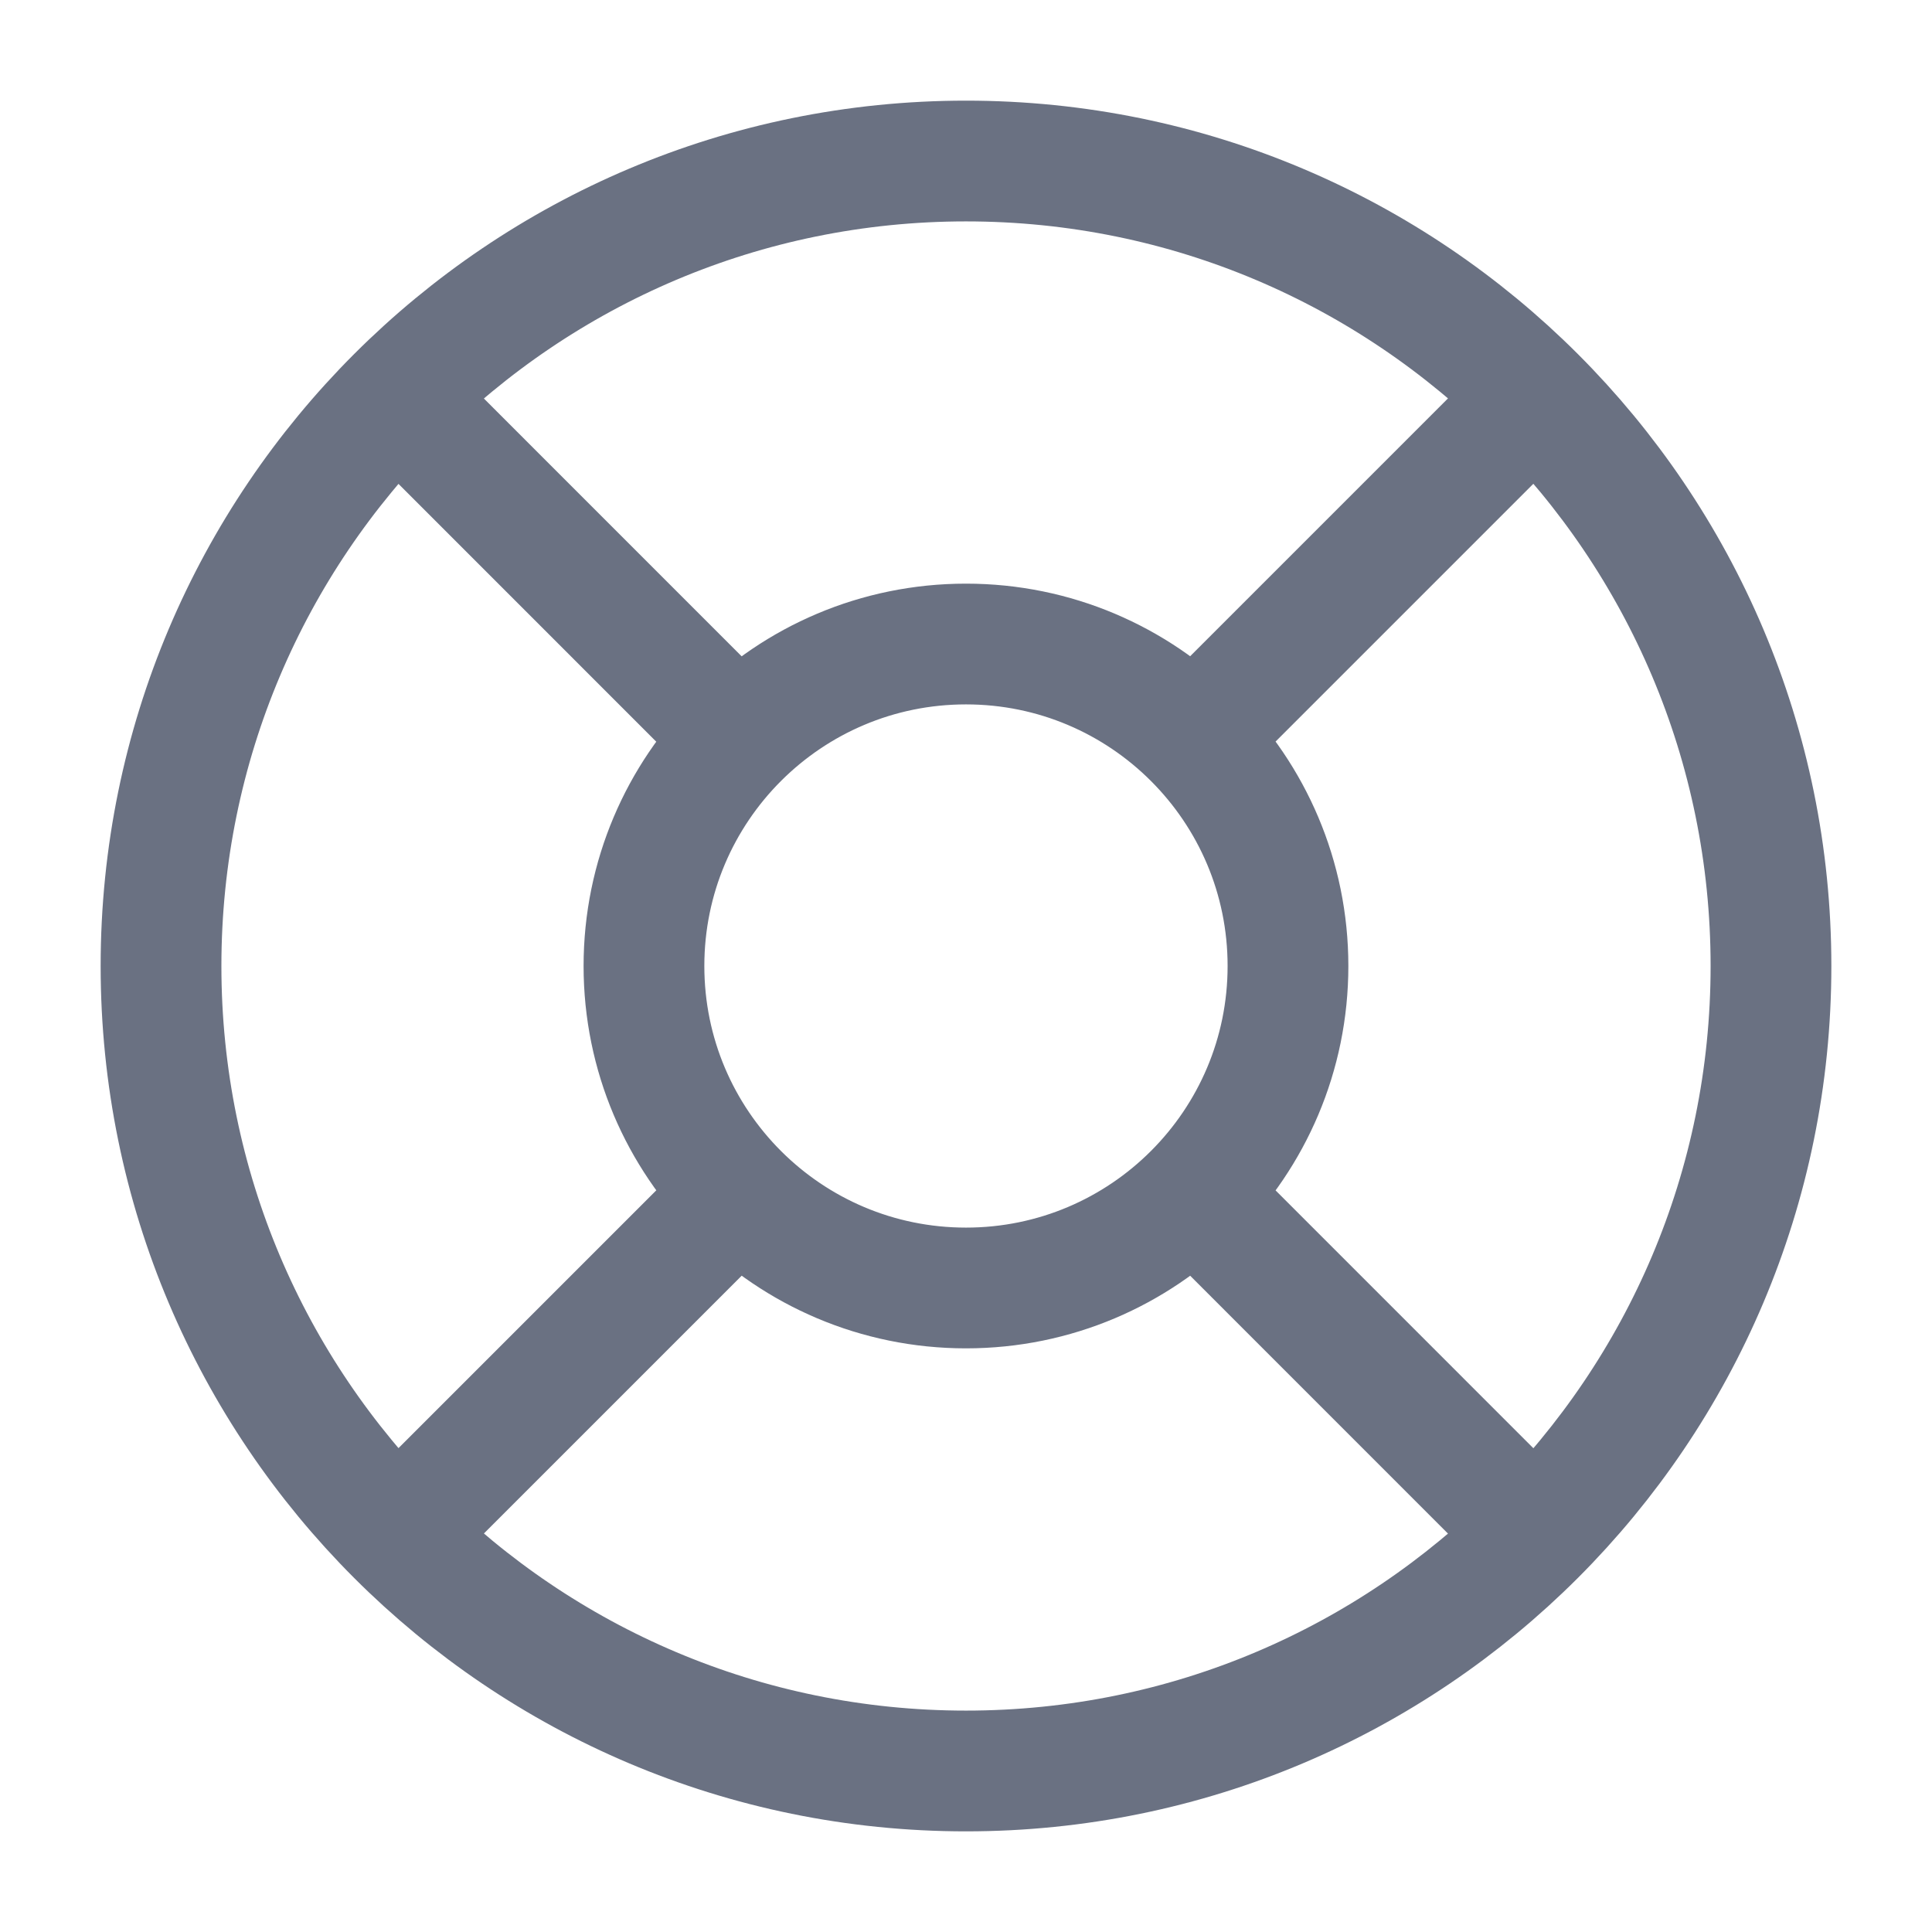 <svg width="32" height="32" viewBox="0 0 32 32" fill="none" xmlns="http://www.w3.org/2000/svg">
<g id="life-buoy-01">
<path id="Icon" d="M12.181 12.182L6.572 6.572M6.572 25.428L12.224 19.776M19.815 19.818L25.424 25.428M25.424 6.572L19.771 12.225M29.333 16C29.333 23.364 23.364 29.333 16 29.333C8.636 29.333 2.667 23.364 2.667 16C2.667 8.636 8.636 2.667 16 2.667C23.364 2.667 29.333 8.636 29.333 16ZM21.333 16C21.333 18.945 18.945 21.333 16 21.333C13.054 21.333 10.666 18.945 10.666 16C10.666 13.054 13.054 10.667 16 10.667C18.945 10.667 21.333 13.054 21.333 16Z" stroke="#6A7182" stroke-width="2" stroke-linecap="round" stroke-linejoin="round"/>
</g>
</svg>
